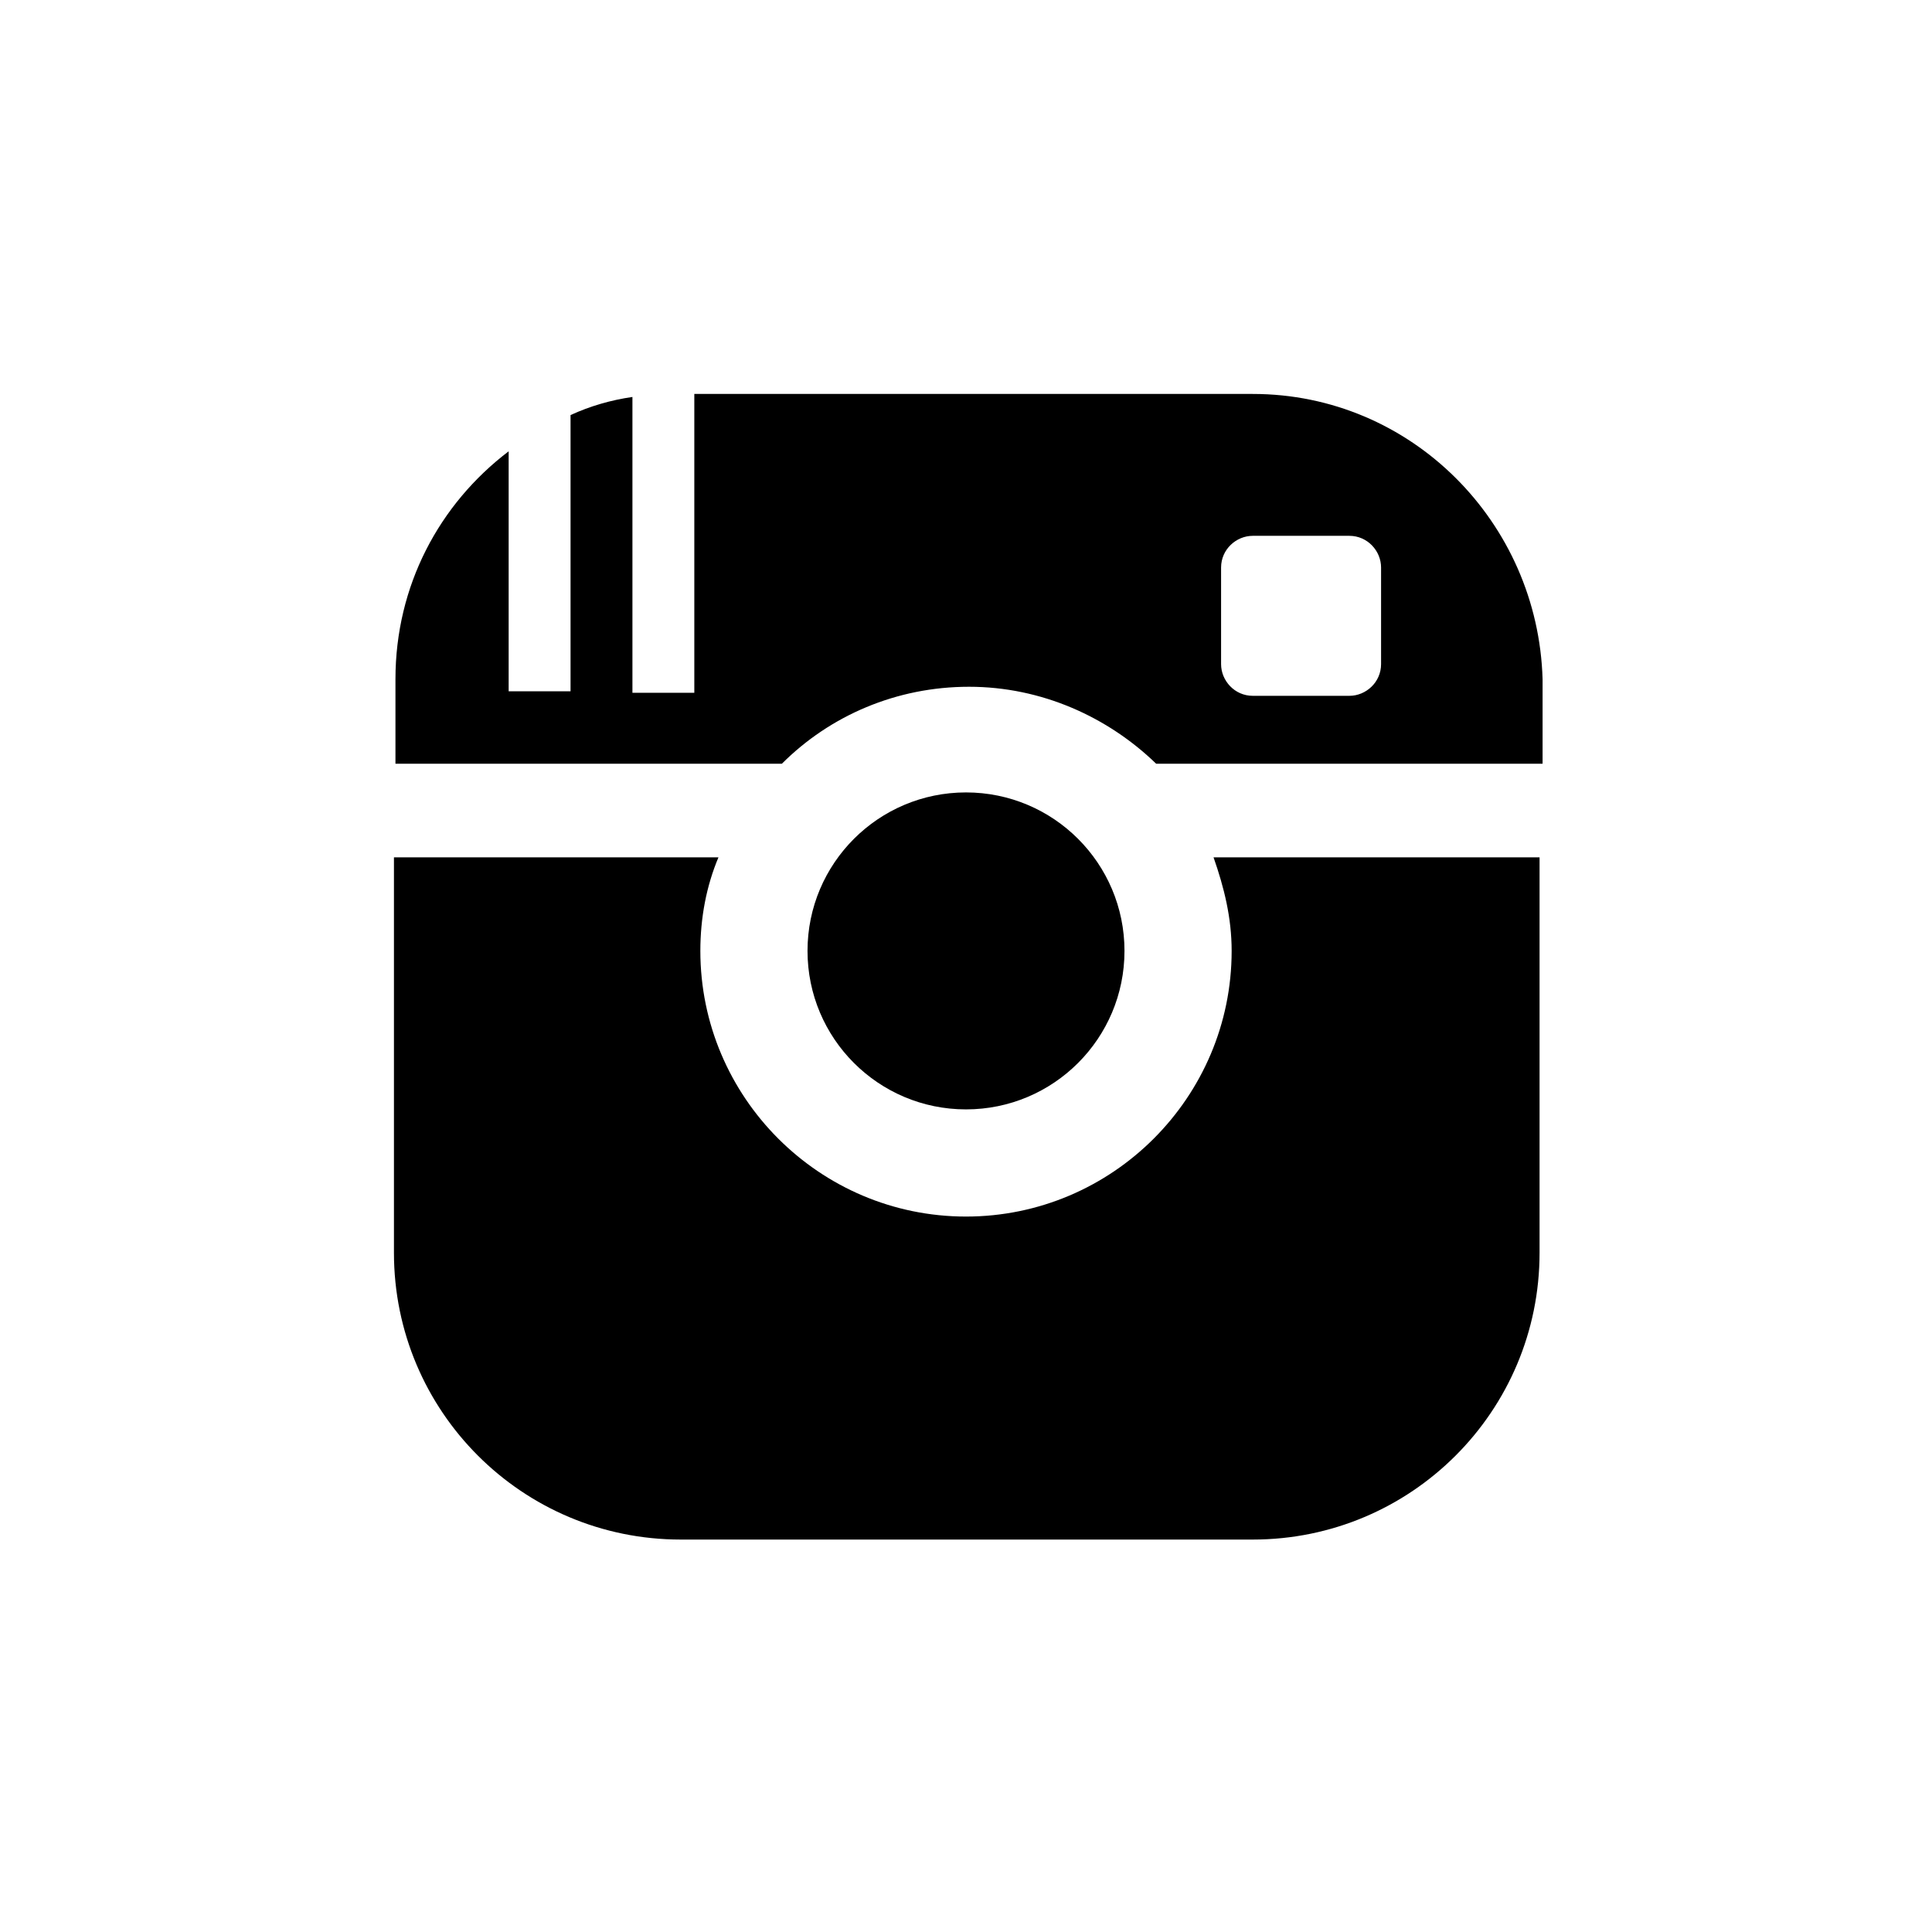 <?xml version="1.0" encoding="utf-8"?>
<!-- Generator: Adobe Illustrator 18.1.0, SVG Export Plug-In . SVG Version: 6.00 Build 0)  -->
<!DOCTYPE svg PUBLIC "-//W3C//DTD SVG 1.1//EN" "http://www.w3.org/Graphics/SVG/1.1/DTD/svg11.dtd">
<svg version="1.1" id="Layer_1" xmlns="http://www.w3.org/2000/svg" xmlns:xlink="http://www.w3.org/1999/xlink" x="0px" y="0px"
	 width="128px" height="128px" viewBox="0 0 128 128" enable-background="new 0 0 128 128" xml:space="preserve">
<g>
	<path d="M81.6,63c0,9.7-7.9,17.6-17.6,17.6S46.4,72.7,46.4,63c0-2.2,0.4-4.3,1.2-6.2H26.1V83c0,10.5,8.5,19,19,19H83
		c10.5,0,19-8.5,19-19V56.8H80.4C81.1,58.8,81.6,60.8,81.6,63z"/>
	<circle cx="64" cy="63" r="10.5"/>
	<path d="M83,26.1H46v19.8h-4.1V26.3c-1.4,0.2-2.8,0.6-4.1,1.2v18.3h-4.1V29.9c-4.6,3.5-7.5,8.9-7.5,15.1v5.6h25.6
		c3.2-3.2,7.6-5.1,12.4-5.1s9.2,2,12.4,5.1h25.6V45C101.9,34.6,93.5,26.1,83,26.1z M91.5,44c0,1.2-1,2.1-2.1,2.1h-6.4
		c-1.2,0-2.1-1-2.1-2.1v-6.4c0-1.2,1-2.1,2.1-2.1h6.4c1.2,0,2.1,1,2.1,2.1V44z"/>
</g>
</svg>
